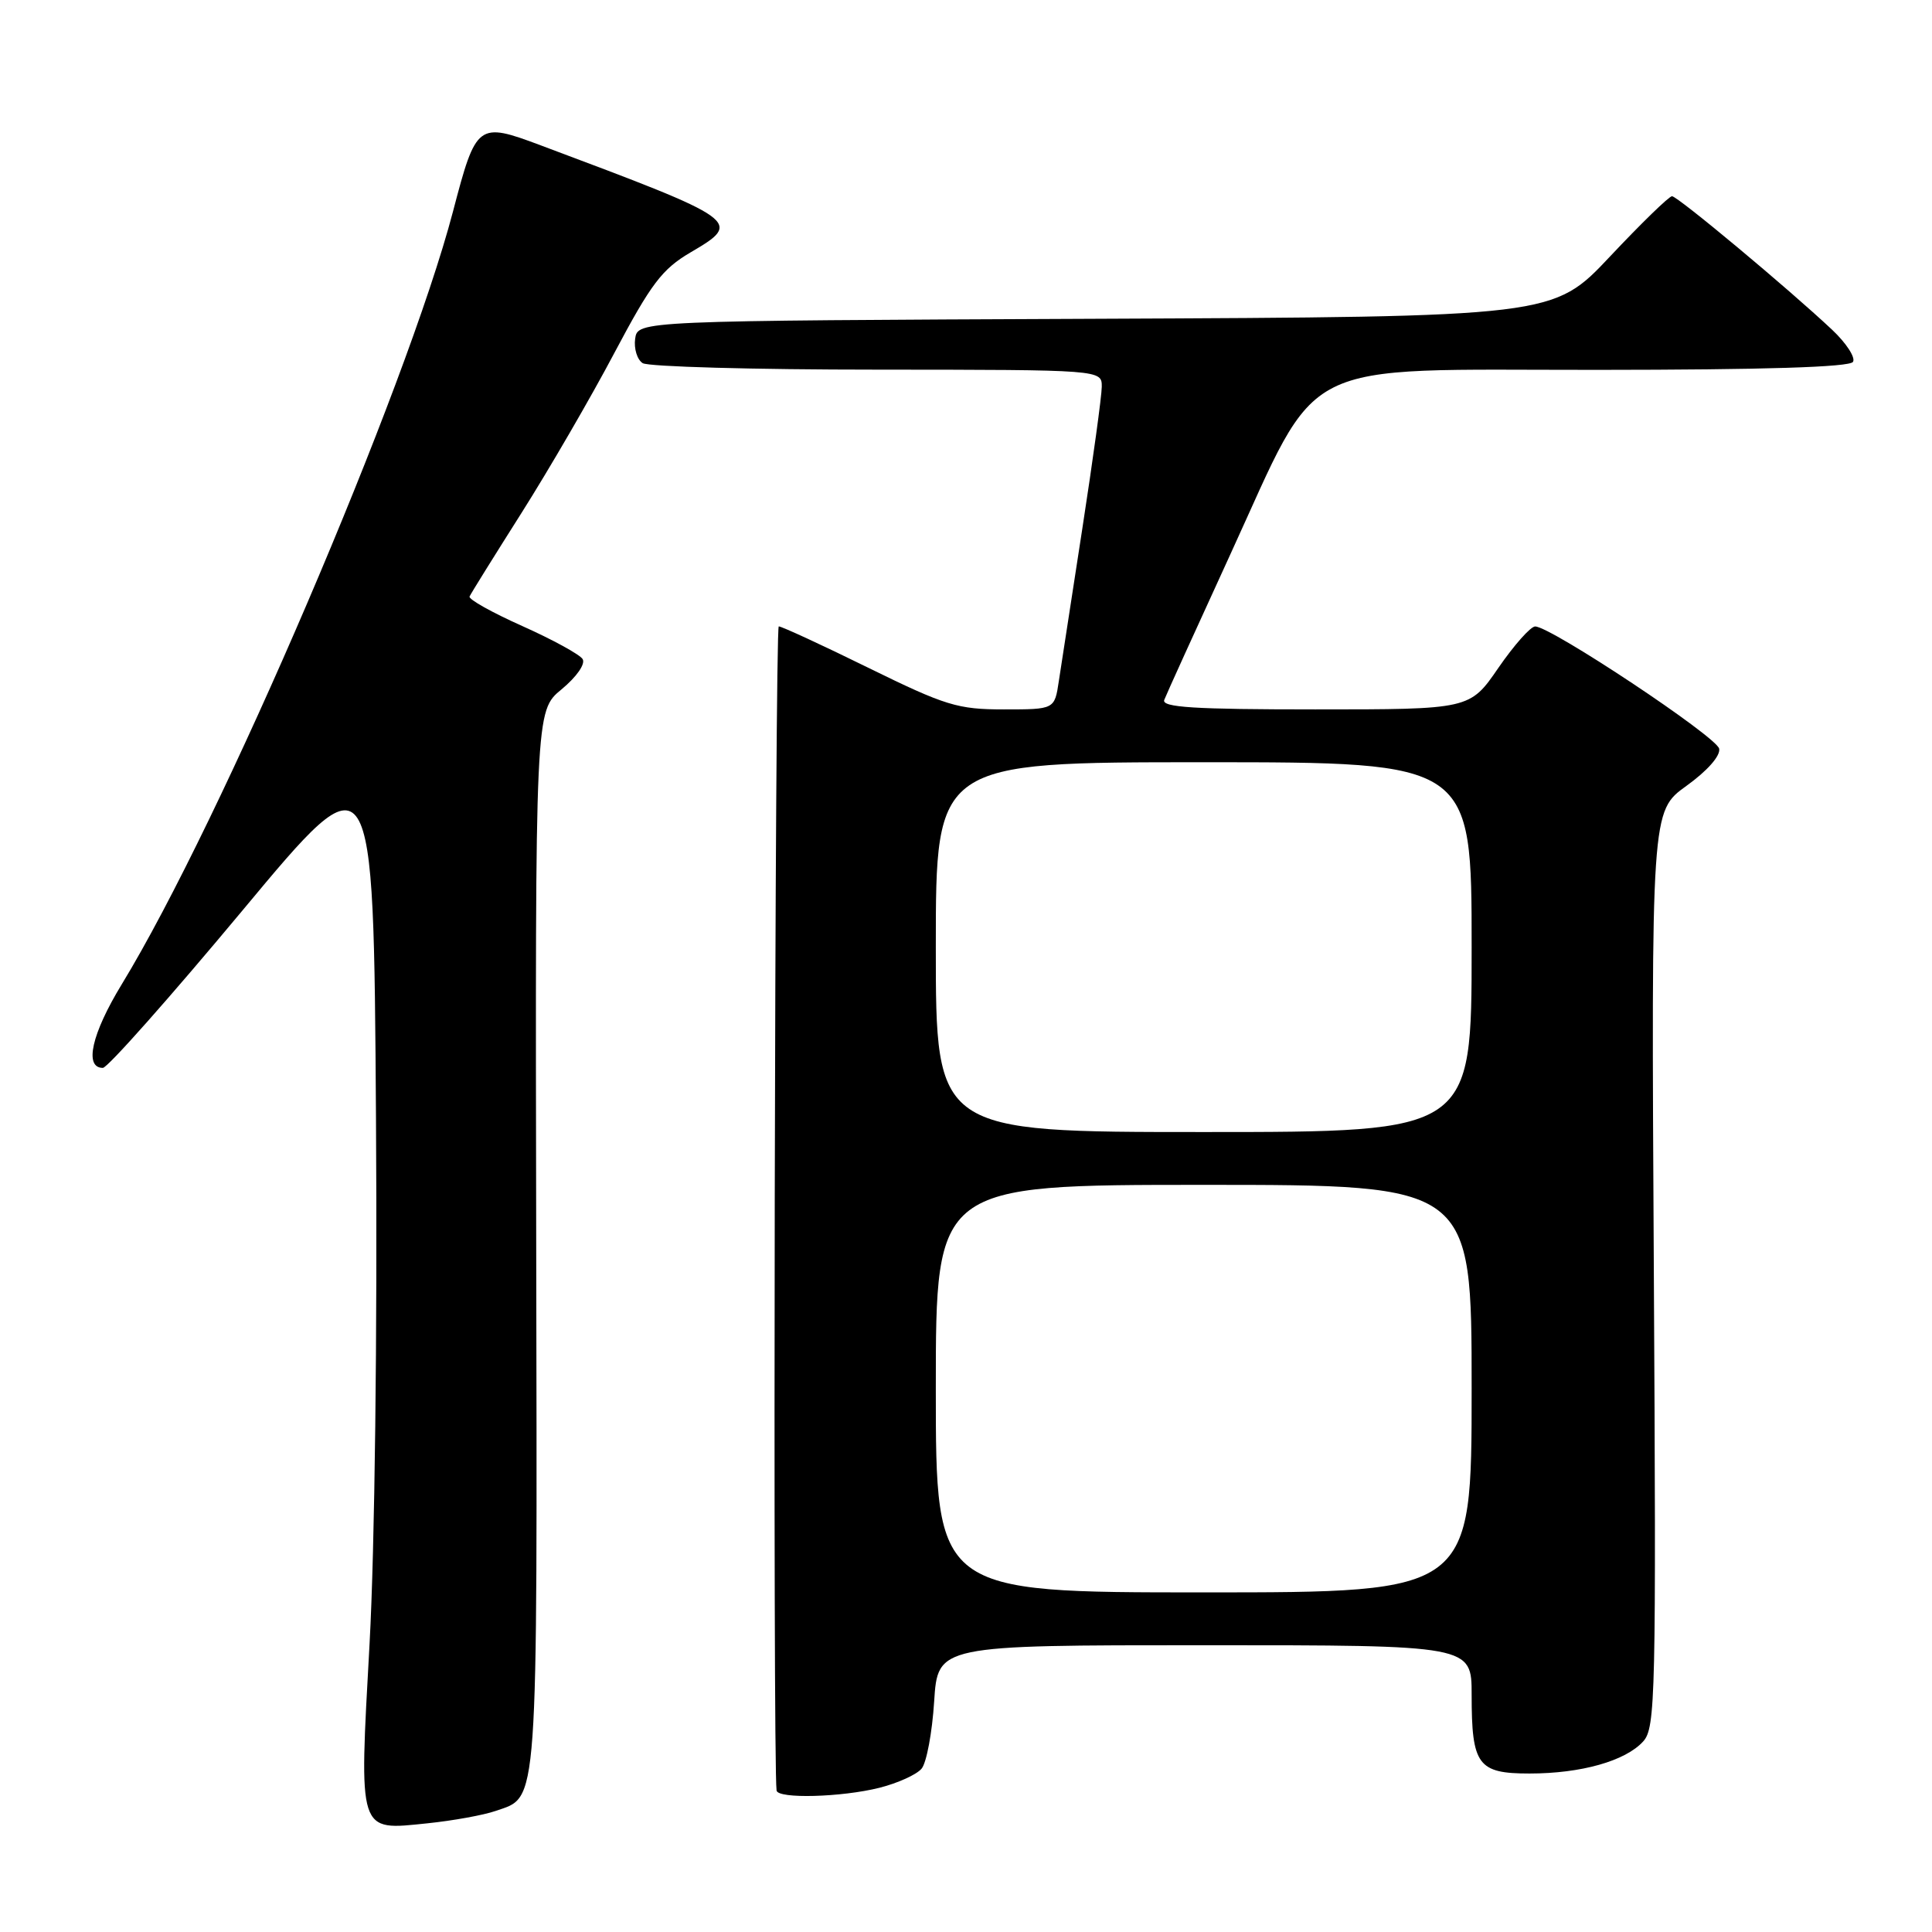 <?xml version="1.0" encoding="UTF-8" standalone="no"?>
<!DOCTYPE svg PUBLIC "-//W3C//DTD SVG 1.1//EN" "http://www.w3.org/Graphics/SVG/1.1/DTD/svg11.dtd" >
<svg xmlns="http://www.w3.org/2000/svg" xmlns:xlink="http://www.w3.org/1999/xlink" version="1.1" viewBox="0 0 256 256">
 <g >
 <path fill="currentColor"
d=" M 65.67 239.96 C 71.38 237.97 71.19 240.69 71.05 164.48 C 70.92 94.21 70.92 94.21 74.41 91.34 C 76.40 89.69 77.60 87.98 77.20 87.33 C 76.82 86.72 73.22 84.75 69.22 82.96 C 65.21 81.17 62.06 79.41 62.22 79.04 C 62.37 78.68 65.48 73.69 69.12 67.94 C 72.75 62.20 78.29 52.67 81.41 46.76 C 86.27 37.59 87.73 35.66 91.49 33.45 C 98.45 29.37 98.20 29.20 71.68 19.27 C 63.30 16.13 63.10 16.29 60.03 28.00 C 53.86 51.51 29.28 108.87 16.13 130.43 C 12.14 136.98 11.12 141.50 13.63 141.50 C 14.25 141.50 22.57 132.11 32.13 120.64 C 49.50 99.77 49.50 99.77 49.82 148.14 C 50.01 176.81 49.66 205.16 48.97 217.78 C 47.57 243.18 47.37 242.55 56.62 241.60 C 60.02 241.25 64.09 240.51 65.67 239.96 Z  M 116.53 236.89 C 118.95 236.28 121.47 235.14 122.12 234.35 C 122.77 233.57 123.52 229.57 123.78 225.46 C 124.26 218.00 124.26 218.00 159.63 218.00 C 195.00 218.00 195.00 218.00 195.00 224.57 C 195.00 233.89 195.82 235.00 202.67 235.00 C 209.51 235.00 215.38 233.34 217.73 230.75 C 219.37 228.93 219.46 224.91 219.14 168.15 C 218.80 107.49 218.80 107.49 223.45 104.14 C 226.23 102.14 227.98 100.16 227.80 99.21 C 227.50 97.64 205.50 83.02 203.42 83.01 C 202.82 83.00 200.63 85.47 198.54 88.50 C 194.76 94.00 194.76 94.00 174.27 94.00 C 158.24 94.00 153.89 93.73 154.27 92.74 C 154.53 92.05 158.47 83.39 163.01 73.49 C 175.16 47.03 171.17 49.03 211.69 49.01 C 233.74 49.00 245.10 48.65 245.53 47.95 C 245.89 47.38 244.64 45.46 242.77 43.70 C 236.92 38.20 222.29 26.00 221.55 26.00 C 221.16 26.00 217.46 29.60 213.33 33.99 C 205.81 41.98 205.81 41.98 145.15 42.24 C 84.50 42.50 84.50 42.50 84.16 44.89 C 83.98 46.20 84.43 47.66 85.16 48.12 C 85.90 48.59 99.89 48.98 116.25 48.98 C 146.00 49.00 146.00 49.00 145.99 51.25 C 145.98 52.49 144.82 60.92 143.42 70.00 C 142.02 79.08 140.62 88.19 140.30 90.25 C 139.74 94.00 139.74 94.00 133.02 94.00 C 126.90 94.00 125.30 93.51 115.09 88.50 C 108.93 85.47 103.57 83.00 103.19 83.00 C 102.67 83.00 102.39 233.42 102.90 237.25 C 103.05 238.38 111.51 238.15 116.53 236.89 Z  M 124.00 184.00 C 124.00 157.00 124.00 157.00 159.50 157.00 C 195.00 157.00 195.00 157.00 195.00 184.00 C 195.00 211.00 195.00 211.00 159.50 211.00 C 124.00 211.00 124.00 211.00 124.00 184.00 Z  M 124.00 125.50 C 124.00 101.00 124.00 101.00 159.50 101.00 C 195.00 101.00 195.00 101.00 195.00 125.50 C 195.00 150.00 195.00 150.00 159.50 150.00 C 124.00 150.00 124.00 150.00 124.00 125.50 Z "/>
</g>
</svg>